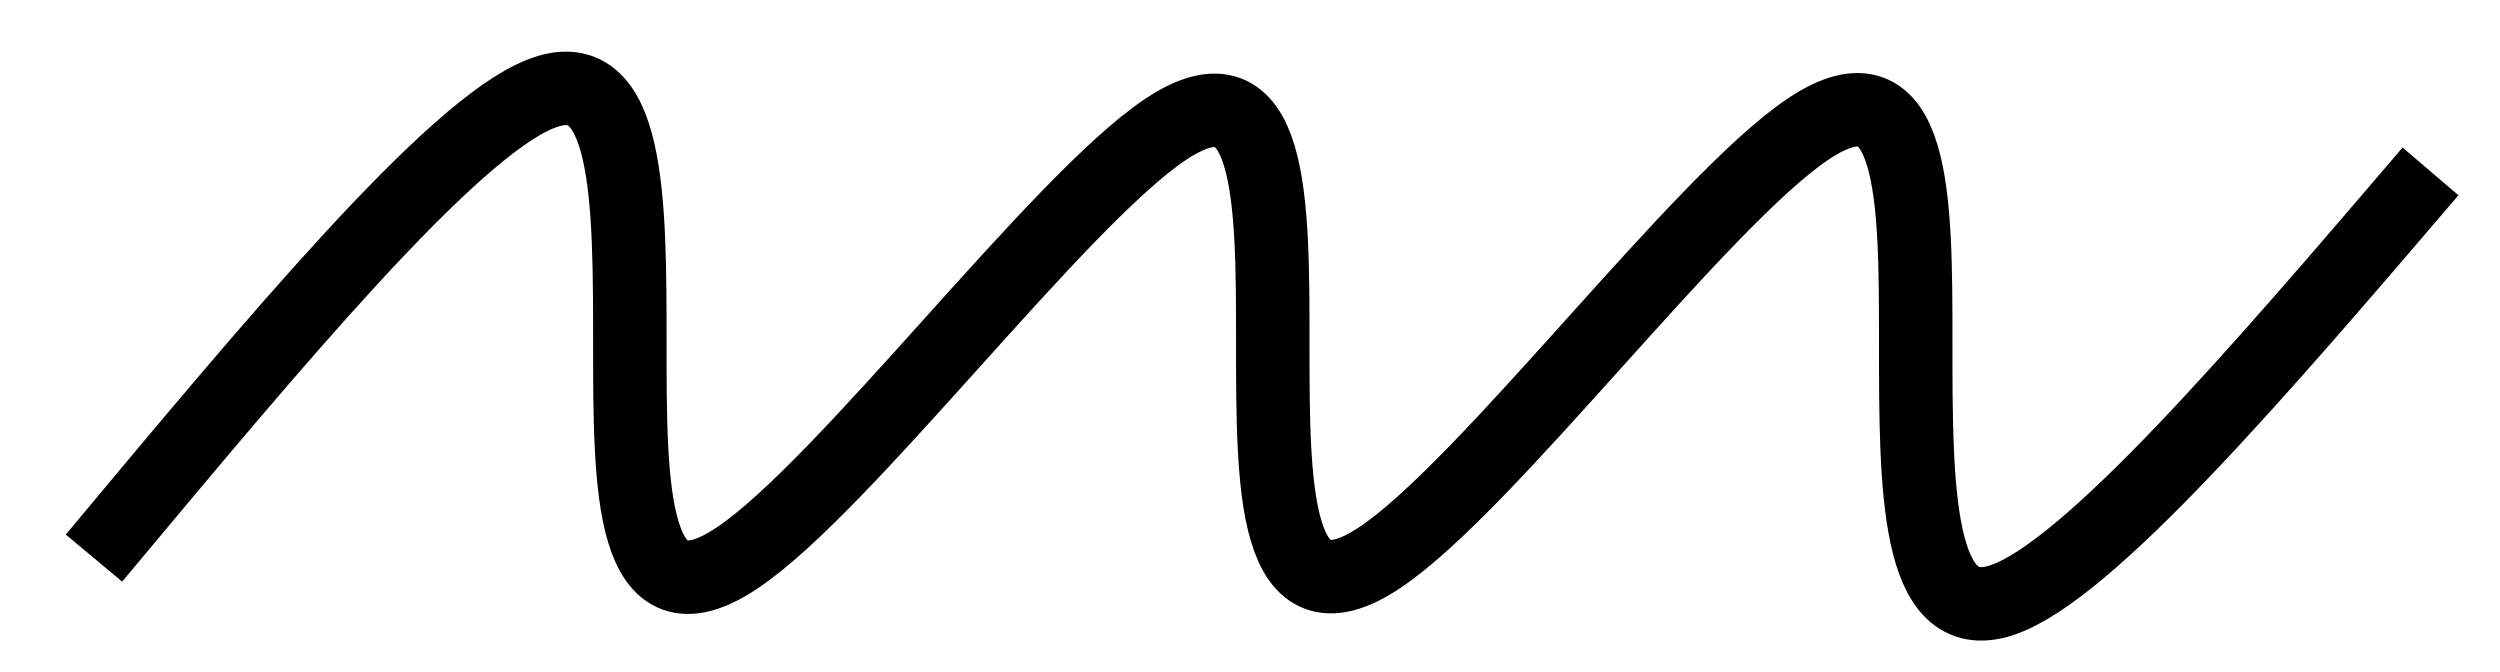 <?xml version="1.0" encoding="utf-8"?>
<!-- Generator: Adobe Illustrator 23.0.2, SVG Export Plug-In . SVG Version: 6.00 Build 0)  -->
<svg version="1.1"
	 id="Ebene_1" xmlns:cc="http://creativecommons.org/ns#" xmlns:dc="http://purl.org/dc/elements/1.1/" xmlns:rdf="http://www.w3.org/1999/02/22-rdf-syntax-ns#"
	 xmlns="http://www.w3.org/2000/svg" xmlns:xlink="http://www.w3.org/1999/xlink" x="0px" y="0px" width="439px" height="118px"
	 viewBox="0 0 439 118" style="enable-background:new 0 0 439 118;" xml:space="preserve">
<style type="text/css">
	.st0{fill:none;stroke:#000000;stroke-width:12.9;}
</style>
<title>SEAGRA18</title>
<desc>seagrass</desc>
<path class="st0" d="M16.5,98c31.4-37.6,62.7-75.3,78.4-81.5c15.7-6.3,15.7,18.8,15.7,43.9s0,50.2,18.8,37.6
	c18.8-12.5,56.4-62.7,75.3-75.3c18.8-12.5,18.8,12.5,18.8,37.6s0,50.2,18.8,37.6c18.8-12.5,56.4-62.7,75.3-75.3
	c18.8-12.5,18.8,12.5,18.8,37.6s0,50.2,15.1,45.2s45.2-40.1,75.3-75.3"/>
</svg>

